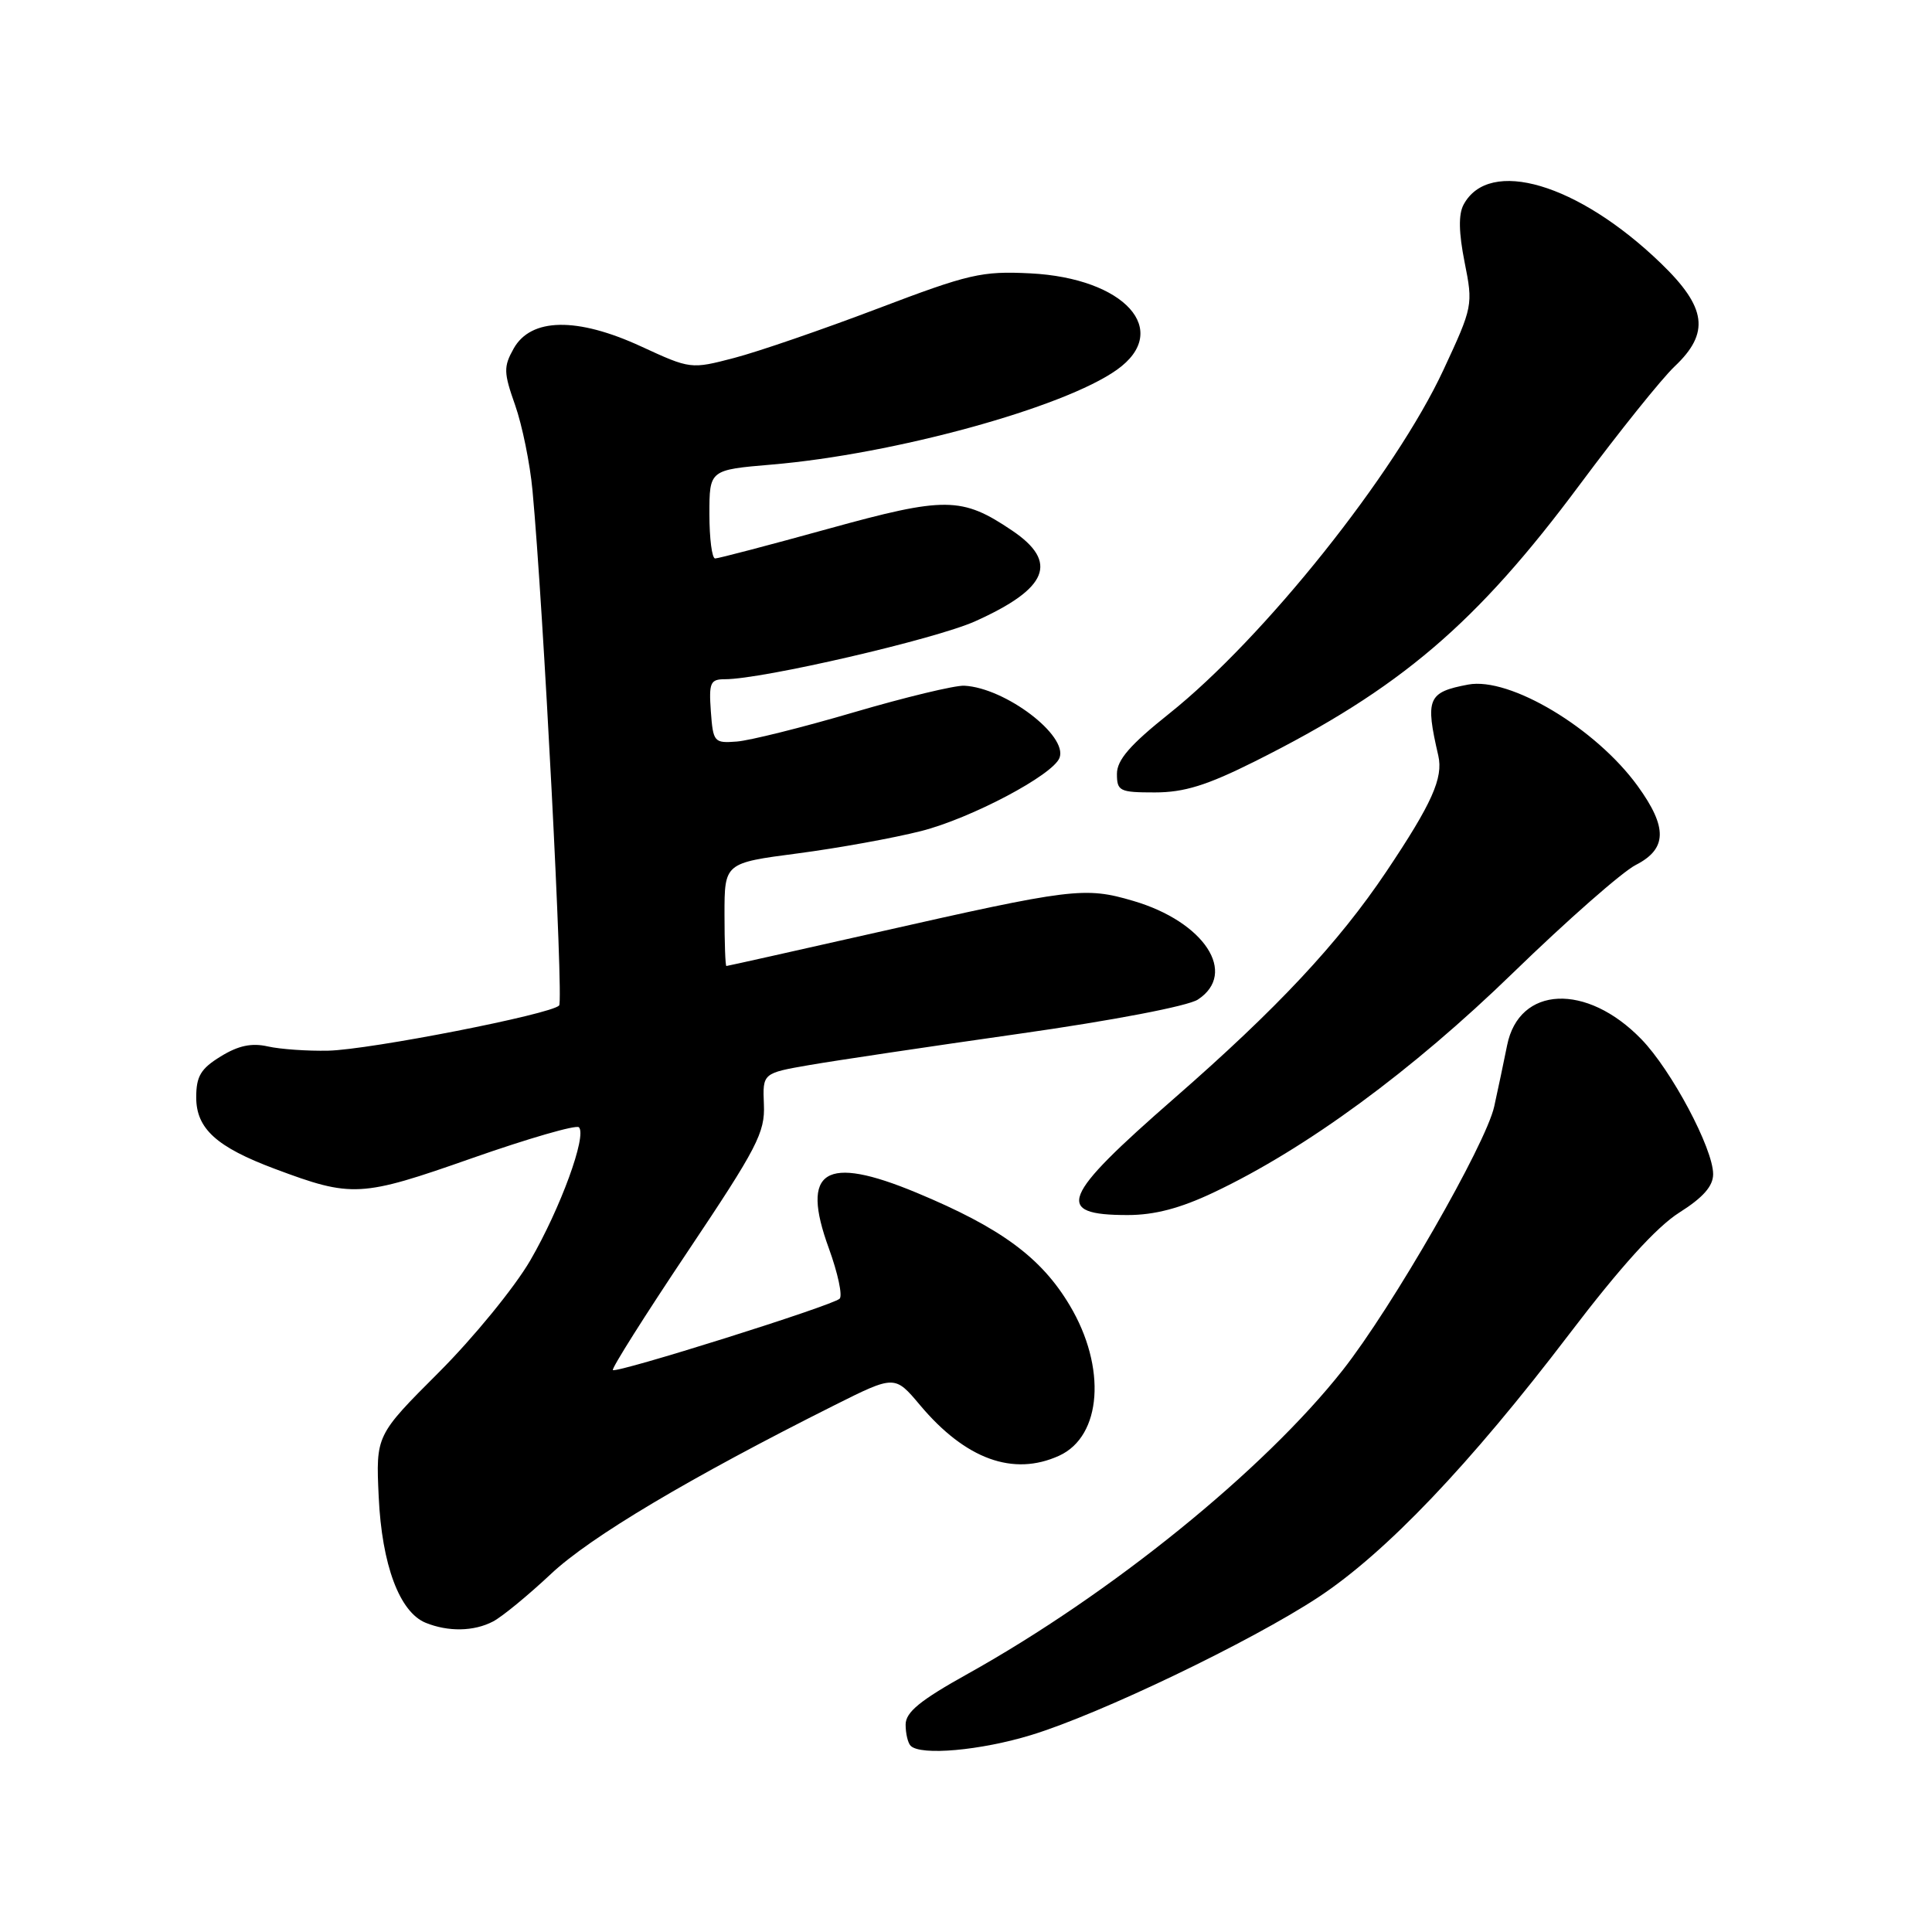 <?xml version="1.0" encoding="UTF-8" standalone="no"?>
<!DOCTYPE svg PUBLIC "-//W3C//DTD SVG 1.1//EN" "http://www.w3.org/Graphics/SVG/1.1/DTD/svg11.dtd" >
<svg xmlns="http://www.w3.org/2000/svg" xmlns:xlink="http://www.w3.org/1999/xlink" version="1.1" viewBox="0 0 256 256">
 <g >
 <path fill="currentColor"
d=" M 136.64 229.90 C 145.79 227.11 165.77 217.51 174.69 211.64 C 183.62 205.75 194.75 194.08 207.92 176.79 C 214.71 167.87 219.51 162.57 222.52 160.67 C 225.67 158.68 227.00 157.17 227.00 155.58 C 227.00 152.19 221.47 141.79 217.48 137.69 C 210.22 130.21 201.28 130.62 199.70 138.51 C 199.26 140.70 198.49 144.36 197.99 146.62 C 196.87 151.66 184.46 173.25 177.91 181.56 C 167.45 194.83 147.21 211.21 128.25 221.78 C 121.91 225.31 120.00 226.87 120.00 228.52 C 120.00 229.70 120.30 230.97 120.67 231.33 C 122.00 232.66 129.94 231.95 136.64 229.90 Z  M 65.32 214.86 C 66.52 214.24 69.97 211.40 73.00 208.56 C 78.20 203.66 91.42 195.80 110.53 186.22 C 118.56 182.20 118.56 182.20 121.92 186.20 C 127.94 193.36 134.26 195.66 140.34 192.89 C 146.00 190.31 146.65 181.17 141.74 172.96 C 137.96 166.62 132.62 162.69 121.45 158.04 C 109.28 152.98 106.04 155.02 109.82 165.39 C 111.02 168.69 111.67 171.71 111.25 172.09 C 110.26 173.02 81.67 182.00 81.21 181.54 C 81.01 181.34 85.47 174.28 91.12 165.84 C 100.34 152.07 101.38 150.07 101.22 146.35 C 101.05 142.20 101.05 142.20 107.28 141.12 C 110.70 140.53 123.16 138.67 134.97 136.99 C 147.46 135.22 157.40 133.31 158.72 132.45 C 164.05 128.96 159.58 122.13 150.15 119.37 C 143.72 117.48 142.08 117.69 116.00 123.59 C 105.28 126.01 96.39 128.00 96.25 128.00 C 96.11 128.00 96.00 124.93 96.00 121.17 C 96.00 114.35 96.00 114.35 105.70 113.08 C 111.04 112.38 118.39 111.05 122.05 110.12 C 128.66 108.44 139.52 102.70 140.39 100.42 C 141.53 97.46 133.20 91.14 127.77 90.86 C 126.52 90.80 119.93 92.39 113.12 94.39 C 106.32 96.39 99.34 98.13 97.62 98.26 C 94.62 98.49 94.49 98.34 94.19 94.25 C 93.92 90.45 94.12 90.00 96.07 90.00 C 101.03 90.00 123.91 84.70 129.20 82.33 C 138.88 77.98 140.31 74.48 134.11 70.30 C 127.44 65.80 125.27 65.78 109.74 70.07 C 101.92 72.23 95.18 74.00 94.76 74.00 C 94.34 74.00 94.00 71.36 94.00 68.13 C 94.00 62.26 94.00 62.26 102.25 61.56 C 118.52 60.18 140.94 54.02 147.99 49.00 C 155.31 43.80 149.06 36.85 136.50 36.22 C 130.08 35.90 128.40 36.29 116.27 40.90 C 109.00 43.66 100.46 46.60 97.28 47.43 C 91.54 48.93 91.49 48.92 84.94 45.90 C 76.46 41.99 70.35 42.10 68.06 46.19 C 66.71 48.60 66.73 49.36 68.26 53.69 C 69.19 56.33 70.23 61.42 70.56 65.00 C 71.99 80.33 74.69 132.56 74.09 133.23 C 73.05 134.39 49.03 139.09 43.50 139.22 C 40.75 139.28 37.15 139.03 35.50 138.66 C 33.35 138.17 31.58 138.54 29.25 139.98 C 26.60 141.60 26.00 142.61 26.00 145.41 C 26.00 149.55 28.69 151.99 36.42 154.88 C 46.65 158.71 47.79 158.65 62.53 153.47 C 69.97 150.86 76.35 149.01 76.71 149.37 C 77.79 150.46 74.27 160.10 70.27 167.00 C 68.20 170.57 62.74 177.25 58.15 181.84 C 49.80 190.19 49.80 190.19 50.18 198.34 C 50.60 207.36 52.94 213.62 56.41 215.03 C 59.40 216.24 62.79 216.18 65.32 214.86 Z  M 160.81 158.01 C 173.02 152.24 187.10 141.91 200.50 128.89 C 207.65 121.95 214.96 115.52 216.75 114.61 C 220.91 112.48 220.98 109.65 217.00 104.15 C 211.45 96.49 200.05 89.67 194.54 90.71 C 189.18 91.72 188.83 92.55 190.58 100.12 C 191.26 103.08 189.75 106.46 183.69 115.50 C 177.35 124.95 169.24 133.62 155.63 145.50 C 140.54 158.67 139.61 161.00 149.42 161.00 C 152.98 161.00 156.38 160.11 160.81 158.01 Z  M 166.27 100.89 C 185.54 91.25 195.62 82.66 209.37 64.16 C 214.55 57.20 220.18 50.18 221.89 48.56 C 226.60 44.11 226.15 40.74 220.06 34.87 C 209.11 24.31 197.31 20.82 193.93 27.12 C 193.24 28.41 193.29 30.83 194.07 34.76 C 195.20 40.41 195.16 40.64 191.27 49.00 C 184.89 62.73 167.48 84.55 154.91 94.57 C 149.73 98.70 148.00 100.70 148.00 102.54 C 148.00 104.83 148.36 105.00 153.02 105.00 C 156.91 105.00 159.91 104.07 166.27 100.89 Z "/>
</g>
</svg>